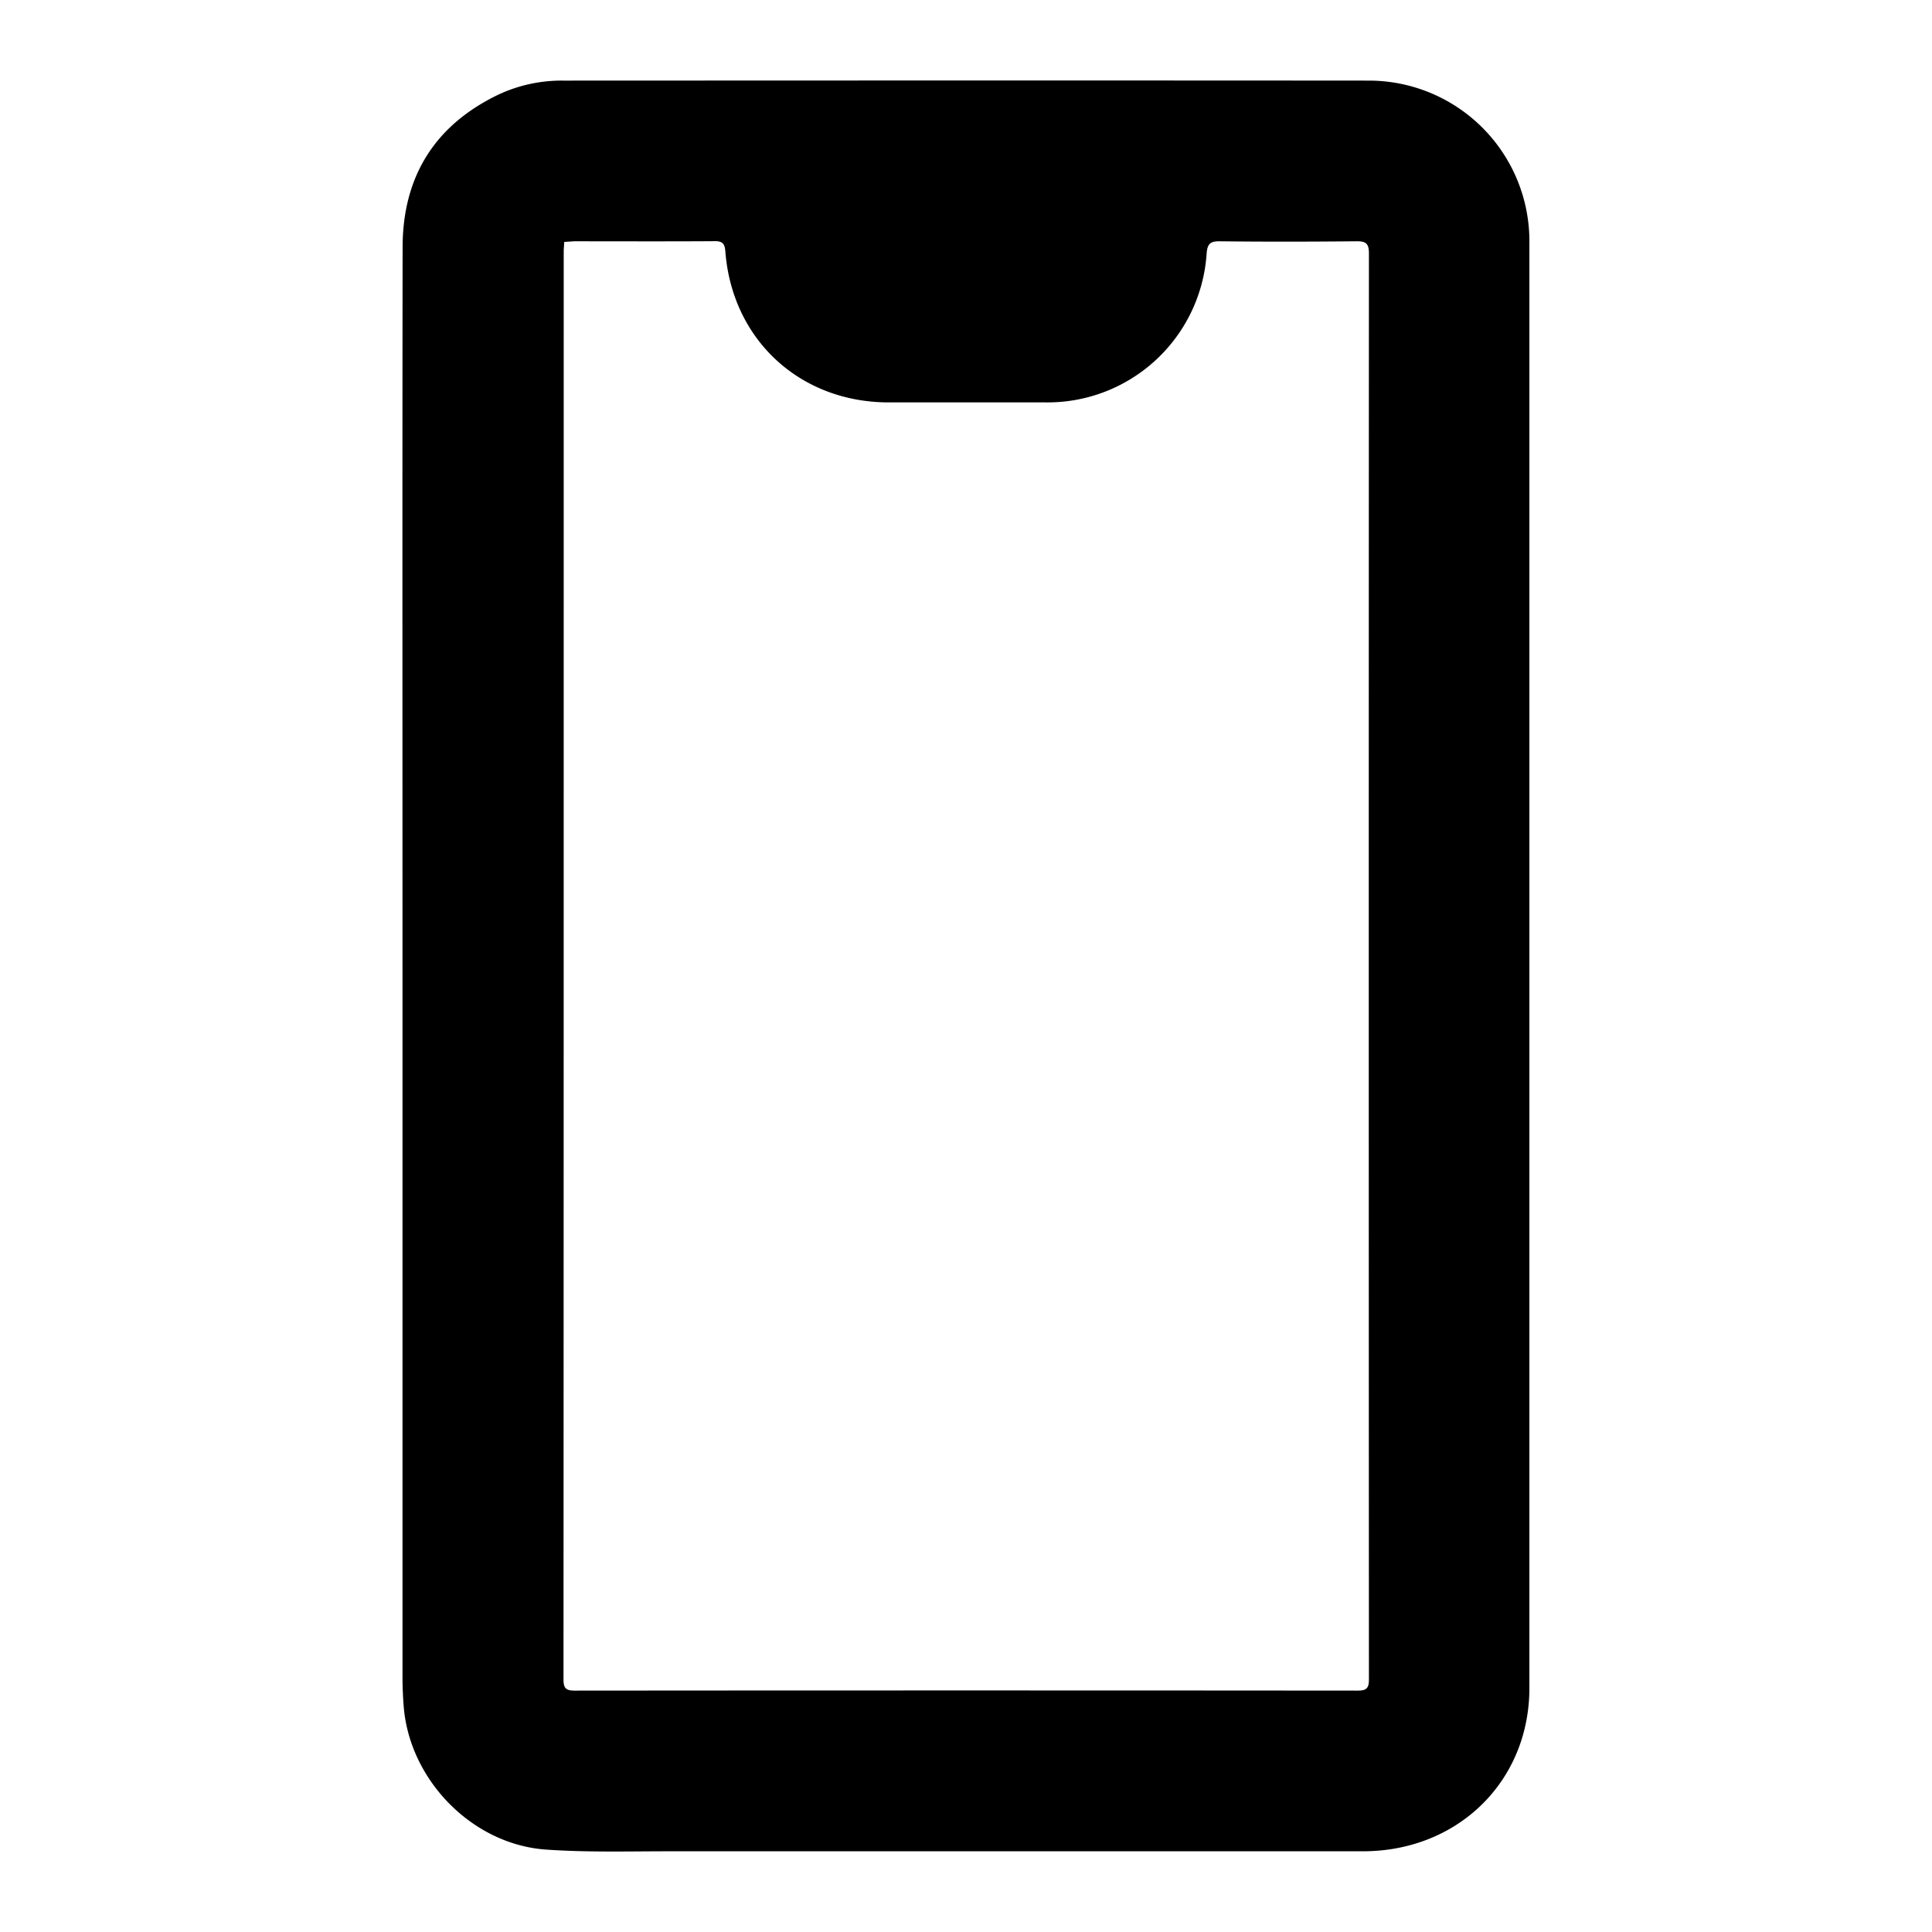 <svg xmlns="http://www.w3.org/2000/svg" viewBox="0 0 18 18" xml:space="preserve"><path d="M3.75 8.991c0-2.229-.002-4.459.001-6.688.001-.658.3-1.139.898-1.424a1.39 1.39 0 0 1 .6-.128c2.501-.001 5.002-.002 7.504 0a1.496 1.496 0 0 1 1.496 1.505v13.471c0 .868-.665 1.52-1.549 1.521H6.236c-.384 0-.769.011-1.151-.016-.688-.049-1.272-.651-1.324-1.337a3.507 3.507 0 0 1-.011-.271V8.991zm1.507-6.737c-.002.035-.005.065-.005.096 0 4.431 0 8.862-.002 13.294 0 .08.017.107.103.107 2.433-.002 4.865-.002 7.298 0 .086 0 .103-.028.103-.107-.002-4.428-.002-8.856 0-13.284 0-.093-.03-.113-.117-.112-.425.004-.849.005-1.274 0-.089-.001-.114.026-.121.113a1.485 1.485 0 0 1-1.501 1.388H8.28c-.826 0-1.459-.583-1.522-1.406-.006-.073-.026-.097-.1-.096-.437.003-.874.001-1.311.001l-.09.006z"/></svg>